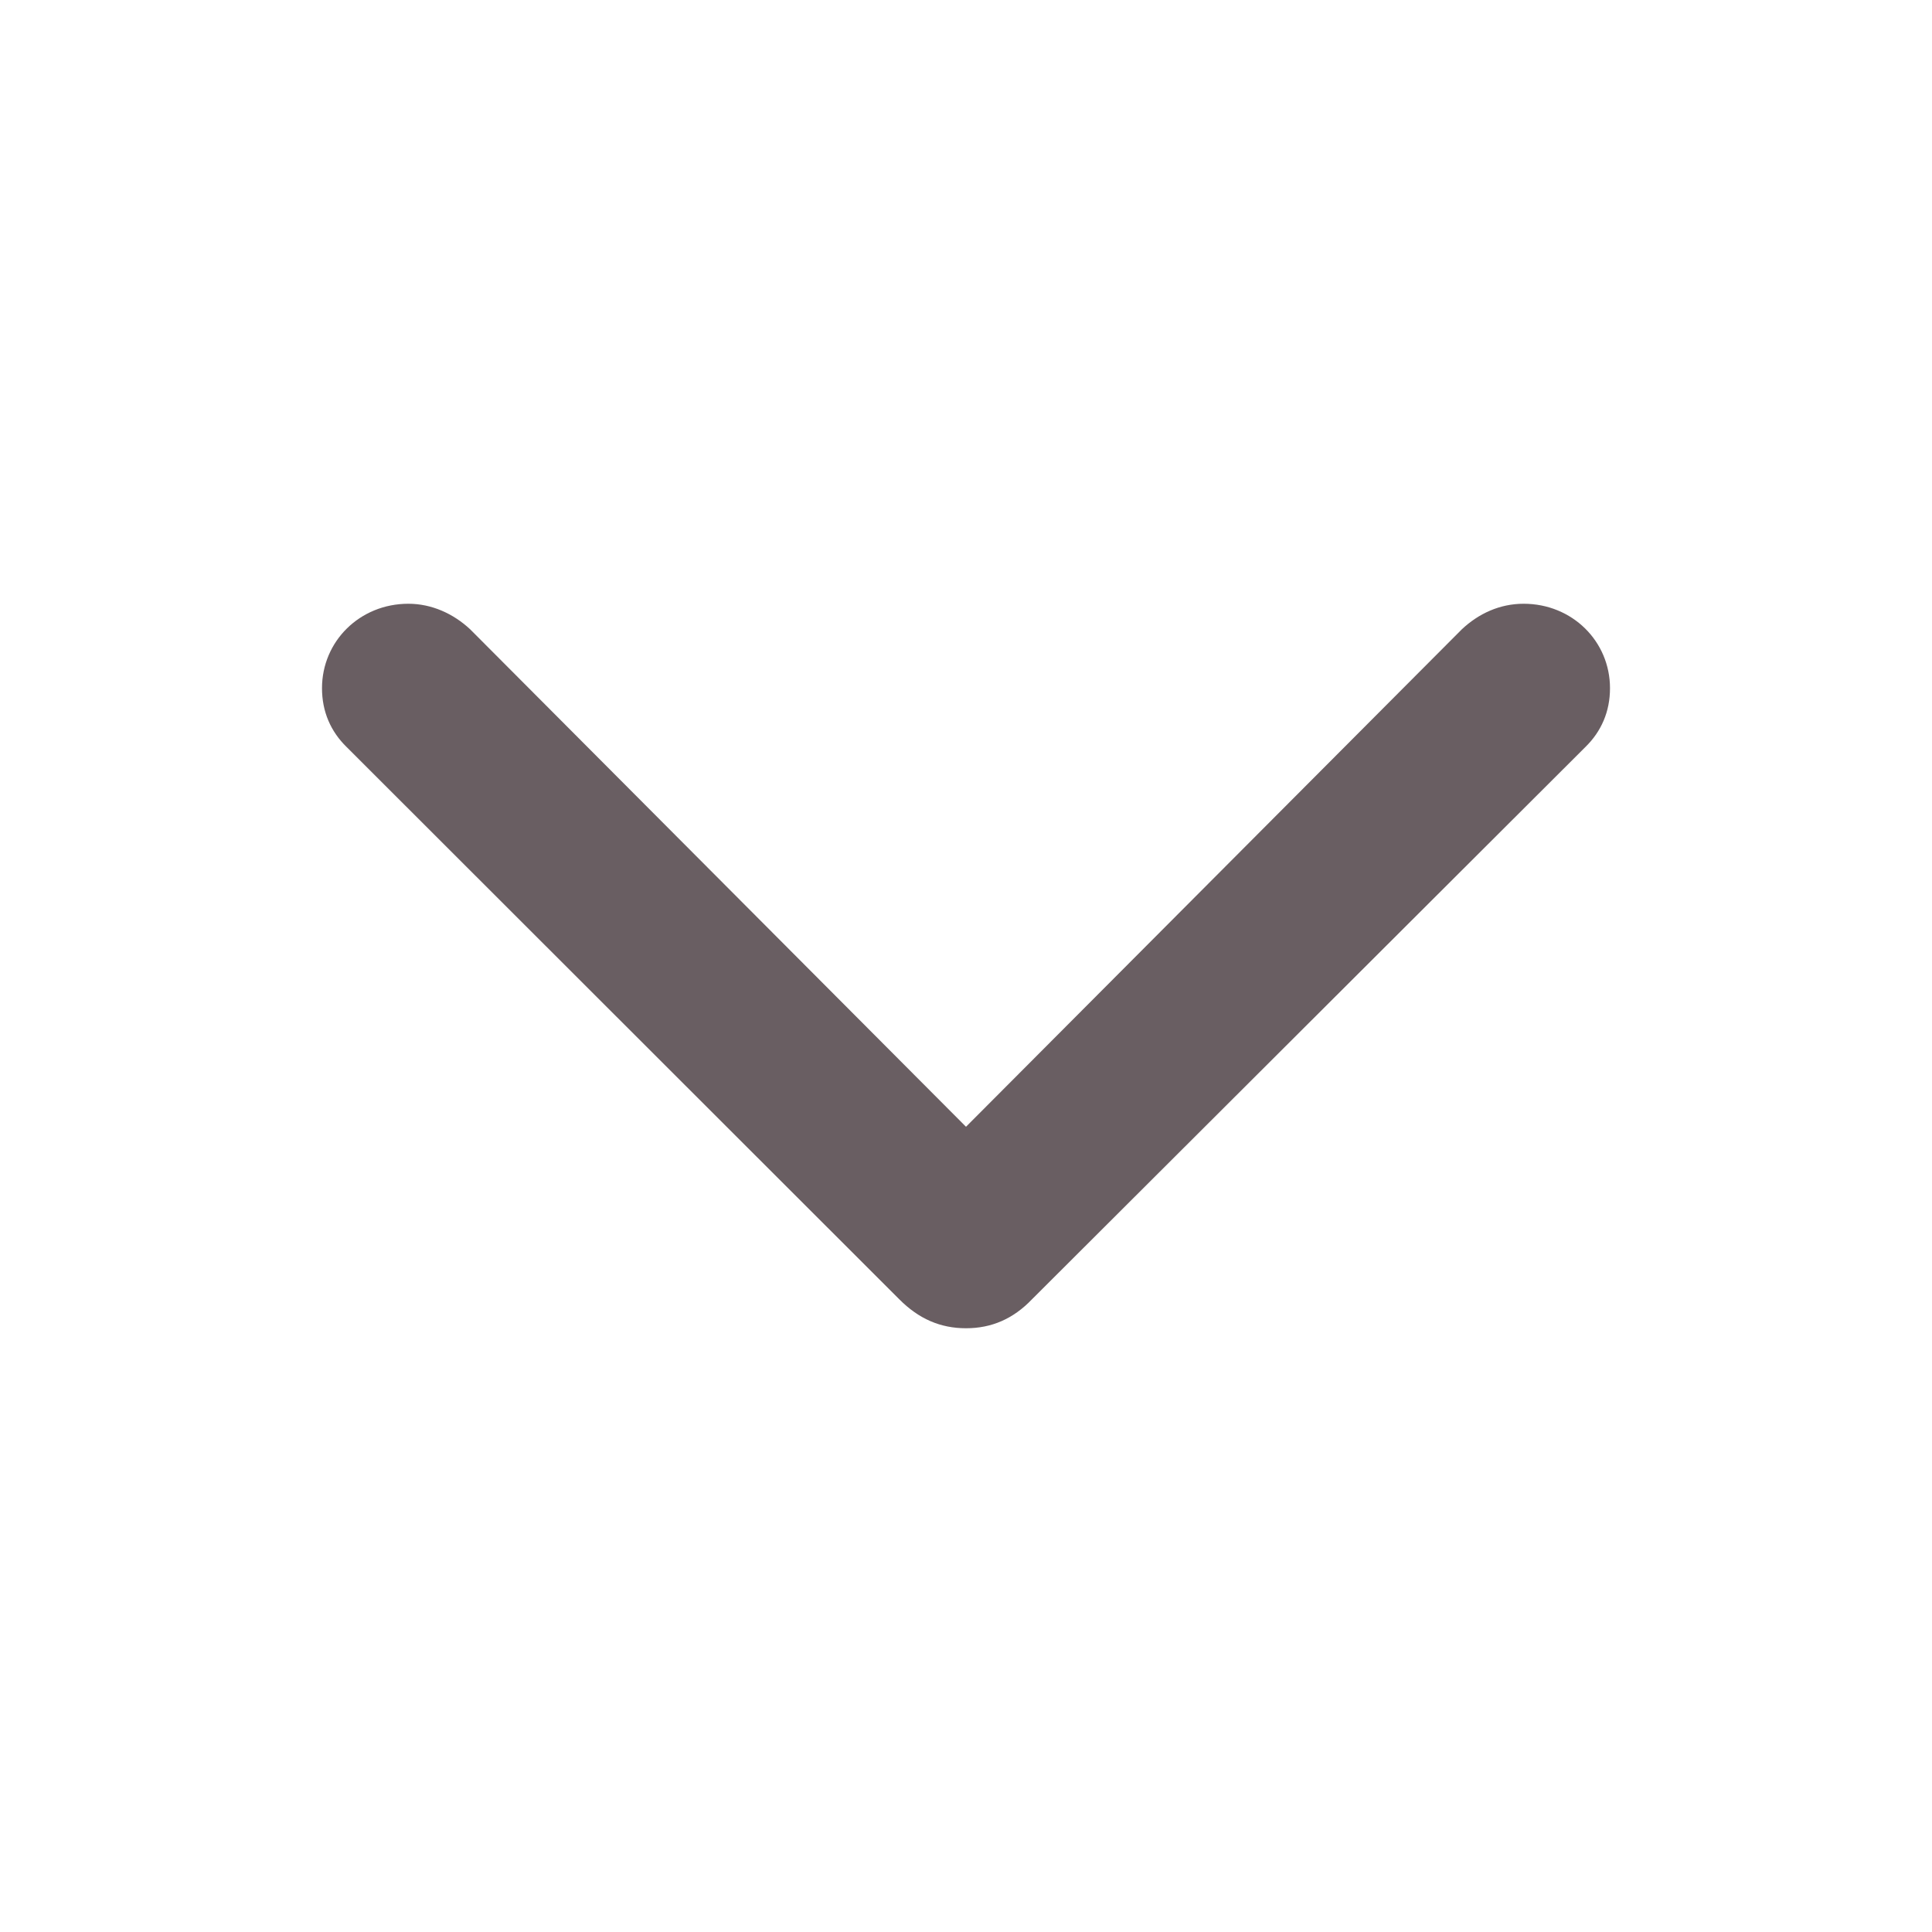 <svg width="24" height="24" viewBox="0 0 24 24" fill="none" xmlns="http://www.w3.org/2000/svg">
<g opacity="0.7">
<path d="M12 16.5C12.316 16.5 12.586 16.385 12.821 16.139L19.693 9.281C19.892 9.087 20 8.84 20 8.549C20 7.967 19.531 7.5 18.927 7.5C18.629 7.5 18.367 7.623 18.16 7.817L12 13.997L5.84 7.817C5.632 7.623 5.362 7.5 5.073 7.5C4.469 7.5 4 7.967 4 8.549C4 8.84 4.108 9.087 4.307 9.281L11.17 16.139C11.414 16.385 11.684 16.5 12 16.5Z" fill="#2A1A1F"/>
</g>
</svg>
